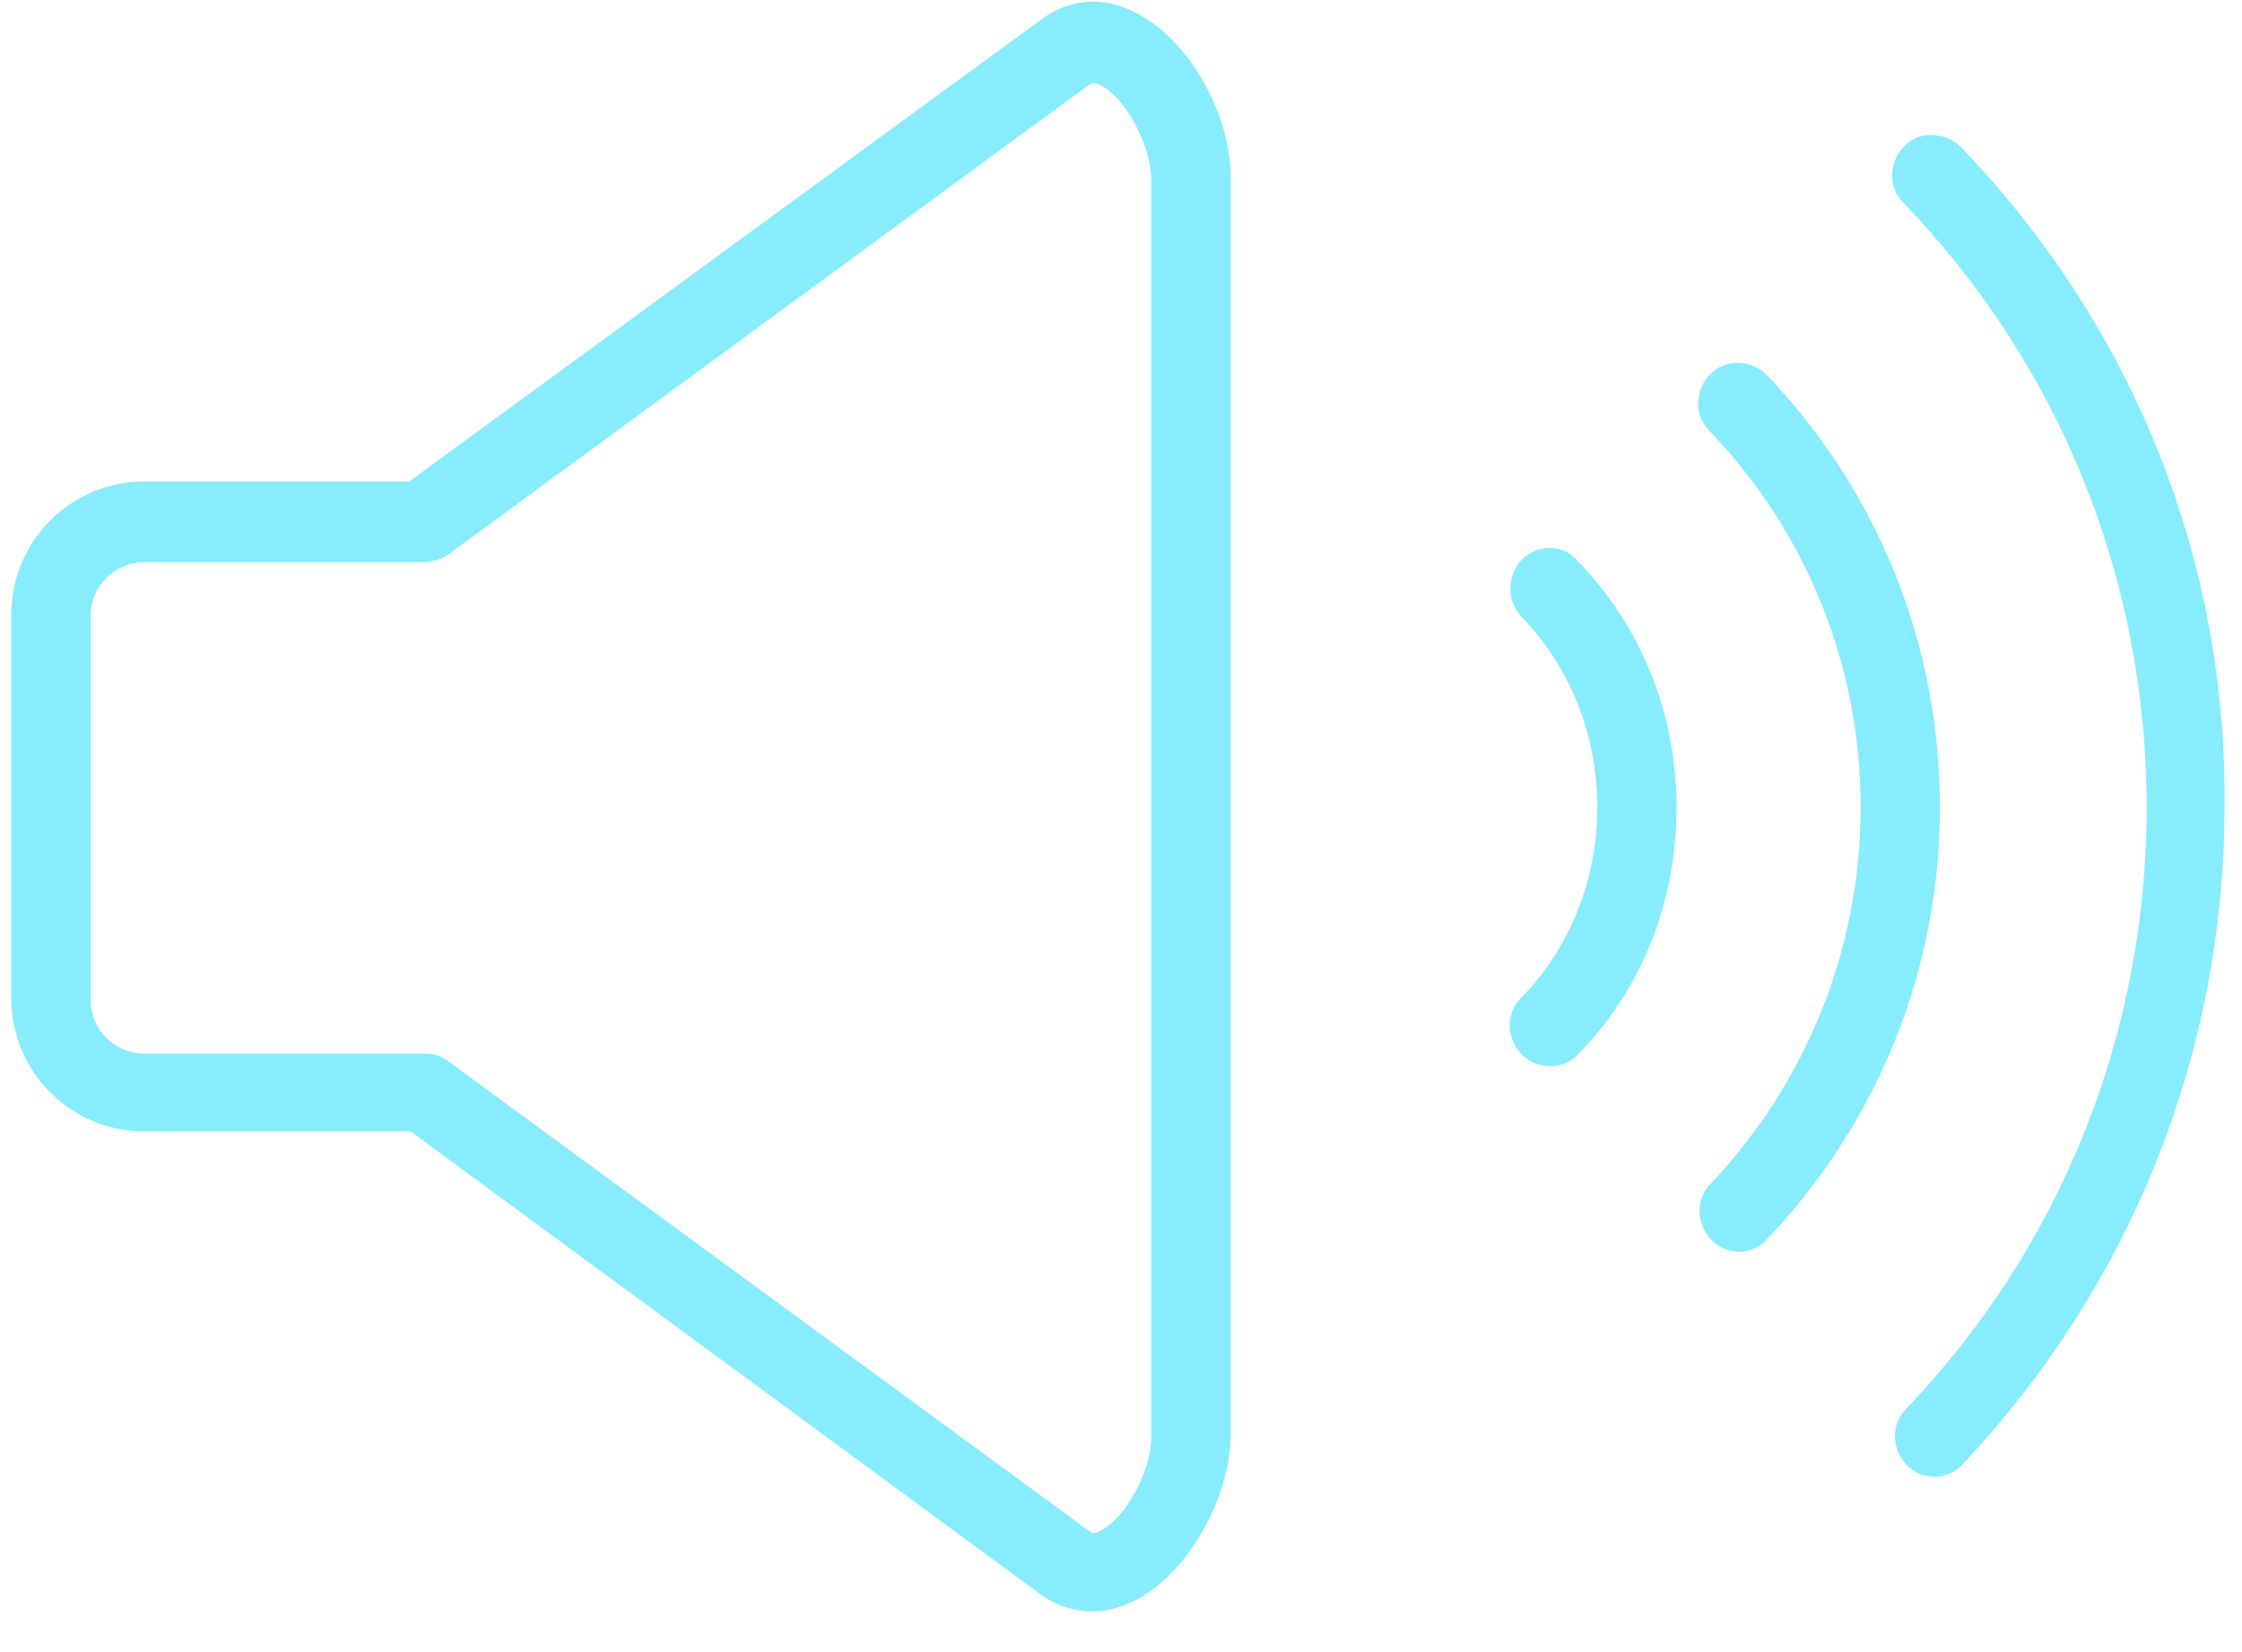 <?xml version="1.0" encoding="UTF-8"?>
<svg width="38px" height="28px" viewBox="0 0 38 28" version="1.1" xmlns="http://www.w3.org/2000/svg" xmlns:xlink="http://www.w3.org/1999/xlink">
    <!-- Generator: Sketch 58 (84663) - https://sketch.com -->
    <title>noun_Volume_2387836</title>
    <desc>Created with Sketch.</desc>
    <g id="Tablet-alert" stroke="none" stroke-width="1" fill="none" fill-rule="evenodd">
        <g id="Artboard" transform="translate(-27, -35)" fill="#F6F6F7" fill-rule="nonzero">
            <g id="noun_Volume_2387836" transform="translate(27, 35)" fill="#87ecfe" fill-rule="nonzero">
                <path d="M19.248,0.216 C18.696,-0.072 18.12,-0.024 17.64,0.336 L6.936,8.16 L2.448,8.16 C1.2,8.16 0.192,9.168 0.192,10.416 L0.192,16.92 C0.192,18.168 1.2,19.176 2.448,19.176 L6.96,19.176 L17.64,27.024 C17.904,27.216 18.216,27.312 18.528,27.312 C18.768,27.312 19.008,27.24 19.248,27.12 C20.112,26.688 20.856,25.392 20.856,24.336 L20.856,2.976 C20.856,1.92 20.136,0.648 19.248,0.216 Z M19.512,24.36 C19.512,24.936 19.08,25.728 18.648,25.944 C18.528,26.016 18.48,25.968 18.456,25.944 L7.584,17.976 C7.464,17.88 7.32,17.856 7.176,17.856 L2.448,17.856 C1.944,17.856 1.536,17.448 1.536,16.944 L1.536,10.44 C1.536,9.936 1.944,9.528 2.448,9.528 L7.176,9.528 C7.32,9.528 7.464,9.48 7.584,9.408 L18.456,1.44 L18.456,1.44 C18.504,1.416 18.528,1.392 18.648,1.44 C19.08,1.656 19.512,2.472 19.512,3.048 L19.512,24.36 Z" id="Shape"></path>
                <path d="M25.8,9.48 C25.536,9.744 25.536,10.176 25.776,10.44 C26.616,11.304 27.072,12.456 27.072,13.68 C27.072,14.904 26.616,16.056 25.776,16.92 C25.512,17.184 25.536,17.616 25.8,17.88 C25.92,18 26.112,18.072 26.28,18.072 C26.448,18.072 26.64,18 26.76,17.856 C27.84,16.752 28.416,15.264 28.416,13.68 C28.416,12.096 27.816,10.608 26.736,9.504 C26.496,9.216 26.064,9.216 25.8,9.48 Z" id="Path"></path>
                <path d="M29.952,6.36 C29.688,6.096 29.256,6.072 28.992,6.336 C28.728,6.6 28.704,7.032 28.968,7.296 C30.624,9.024 31.536,11.28 31.536,13.68 C31.536,16.08 30.624,18.336 28.992,20.064 C28.728,20.328 28.752,20.76 29.016,21.024 C29.136,21.144 29.304,21.216 29.472,21.216 C29.64,21.216 29.832,21.144 29.952,21 C31.824,19.032 32.88,16.44 32.88,13.68 C32.88,10.944 31.848,8.352 29.952,6.36 Z" id="Path"></path>
                <path d="M33.24,2.496 C32.976,2.232 32.544,2.208 32.28,2.472 C32.016,2.736 31.992,3.168 32.256,3.432 C34.92,6.192 36.384,9.84 36.384,13.68 C36.384,17.496 34.944,21.12 32.304,23.88 C32.04,24.144 32.064,24.576 32.328,24.84 C32.448,24.96 32.616,25.032 32.784,25.032 C32.952,25.032 33.144,24.96 33.264,24.816 C36.12,21.792 37.704,17.832 37.704,13.68 C37.752,9.48 36.144,5.52 33.24,2.496 Z" id="Path"></path>
            </g>
        </g>
    </g>
</svg>
